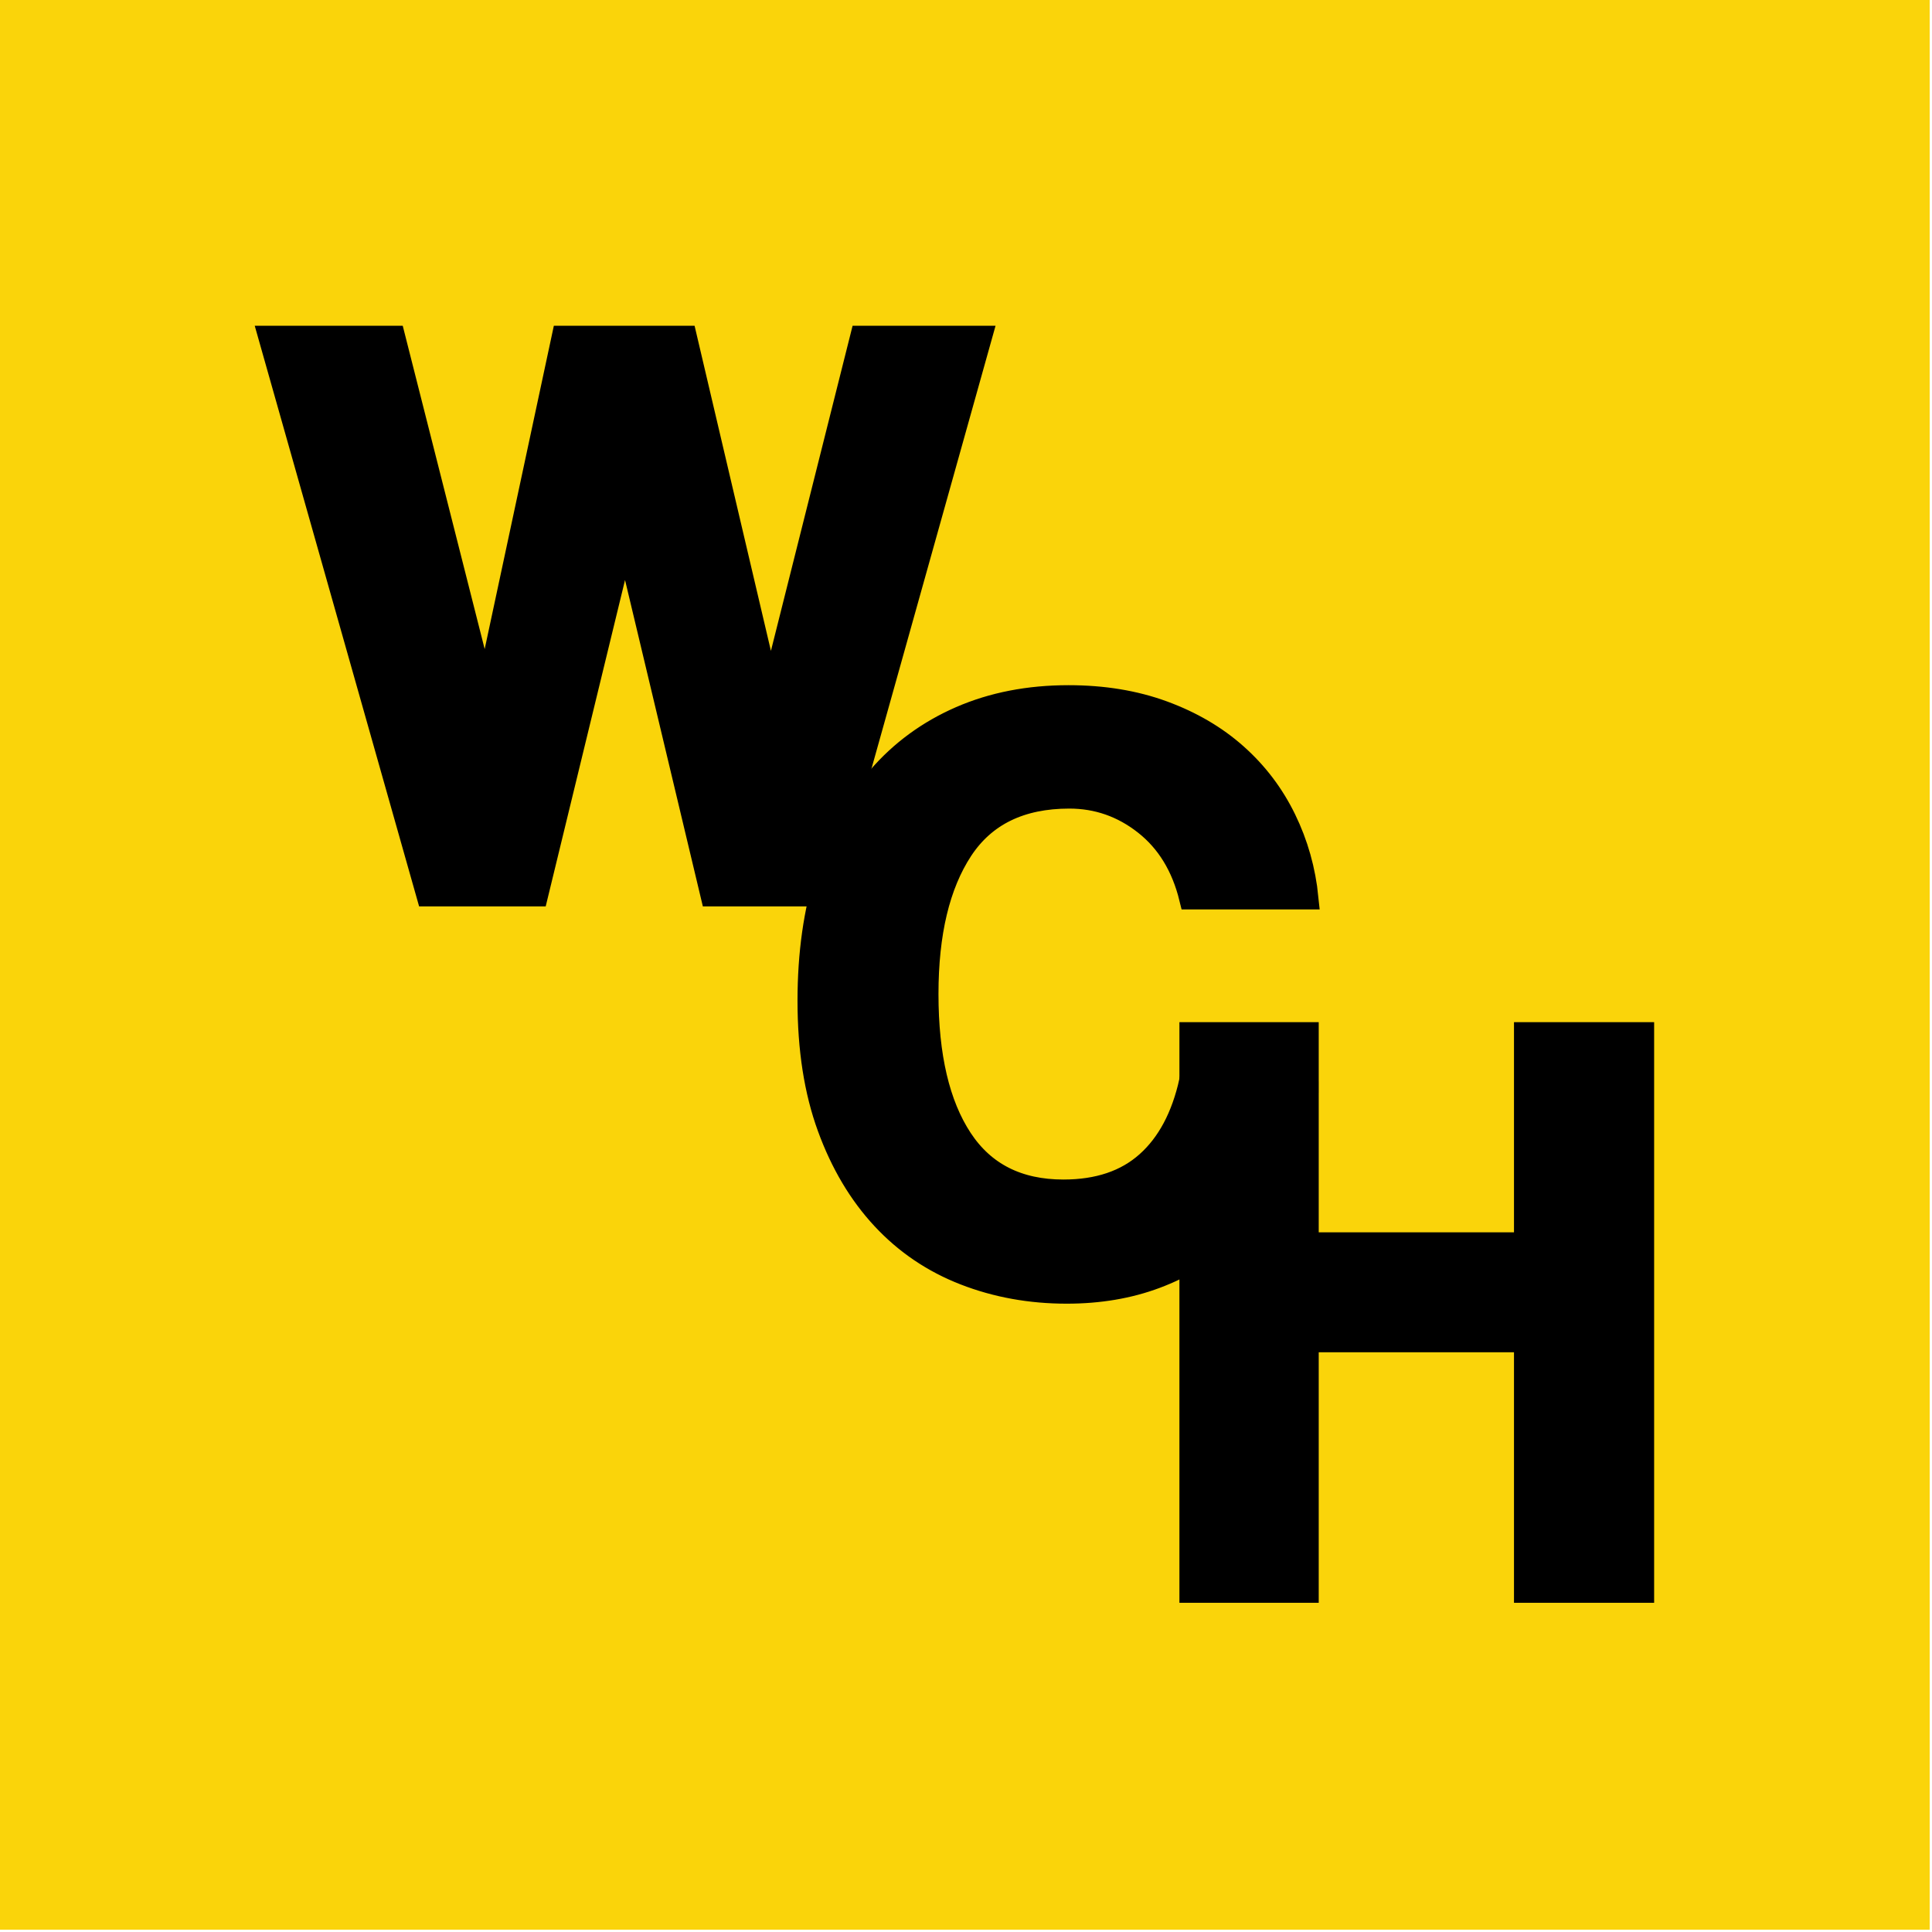 <svg width="86" height="86" viewBox="0 0 86 86" fill="none" xmlns="http://www.w3.org/2000/svg">
<path d="M85.897 0H0V85.897H85.897V0Z" fill="#FAD40A"/>
<path d="M67.893 70.846V59.694H58.201V70.846H53V46H58.201V55.355H67.893V46H73.131V70.846H67.893Z" fill="black" stroke="black" strokeWidth="0.205"/>
<path d="M58.188 48.138C57.913 49.561 57.477 50.846 56.878 51.993C56.279 53.14 55.523 54.126 54.614 54.949C53.703 55.772 52.65 56.408 51.451 56.858C50.255 57.307 48.931 57.531 47.486 57.531C45.864 57.531 44.347 57.256 42.94 56.708C41.529 56.16 40.314 55.337 39.292 54.239C38.27 53.14 37.465 51.788 36.879 50.179C36.291 48.569 36 46.694 36 44.547C36 42.451 36.267 40.561 36.805 38.877C37.34 37.194 38.108 35.772 39.105 34.612C40.103 33.453 41.32 32.562 42.755 31.936C44.19 31.312 45.791 31 47.564 31C49.109 31 50.513 31.23 51.773 31.692C53.034 32.154 54.12 32.79 55.029 33.6C55.94 34.411 56.663 35.366 57.198 36.464C57.734 37.562 58.064 38.734 58.19 39.982H52.989C52.64 38.559 51.966 37.457 50.967 36.671C49.969 35.885 48.847 35.493 47.599 35.493C45.429 35.493 43.832 36.273 42.808 37.831C41.786 39.391 41.275 41.529 41.275 44.249C41.275 47.018 41.78 49.169 42.79 50.704C43.8 52.237 45.316 53.005 47.336 53.005C48.882 53.005 50.123 52.588 51.059 51.751C51.995 50.916 52.636 49.711 52.986 48.141H58.188V48.138Z" fill="black" stroke="black" strokeWidth="0.205"/>
<path d="M31.681 39.846L27.827 23.682L23.898 39.846H19.034L12 15H17.538L21.616 31.09L25.058 15H30.522L34.3 31.09L38.342 15H43.656L36.696 39.846H31.681Z" fill="black" stroke="black" strokeWidth="0.205"/>
</svg>
